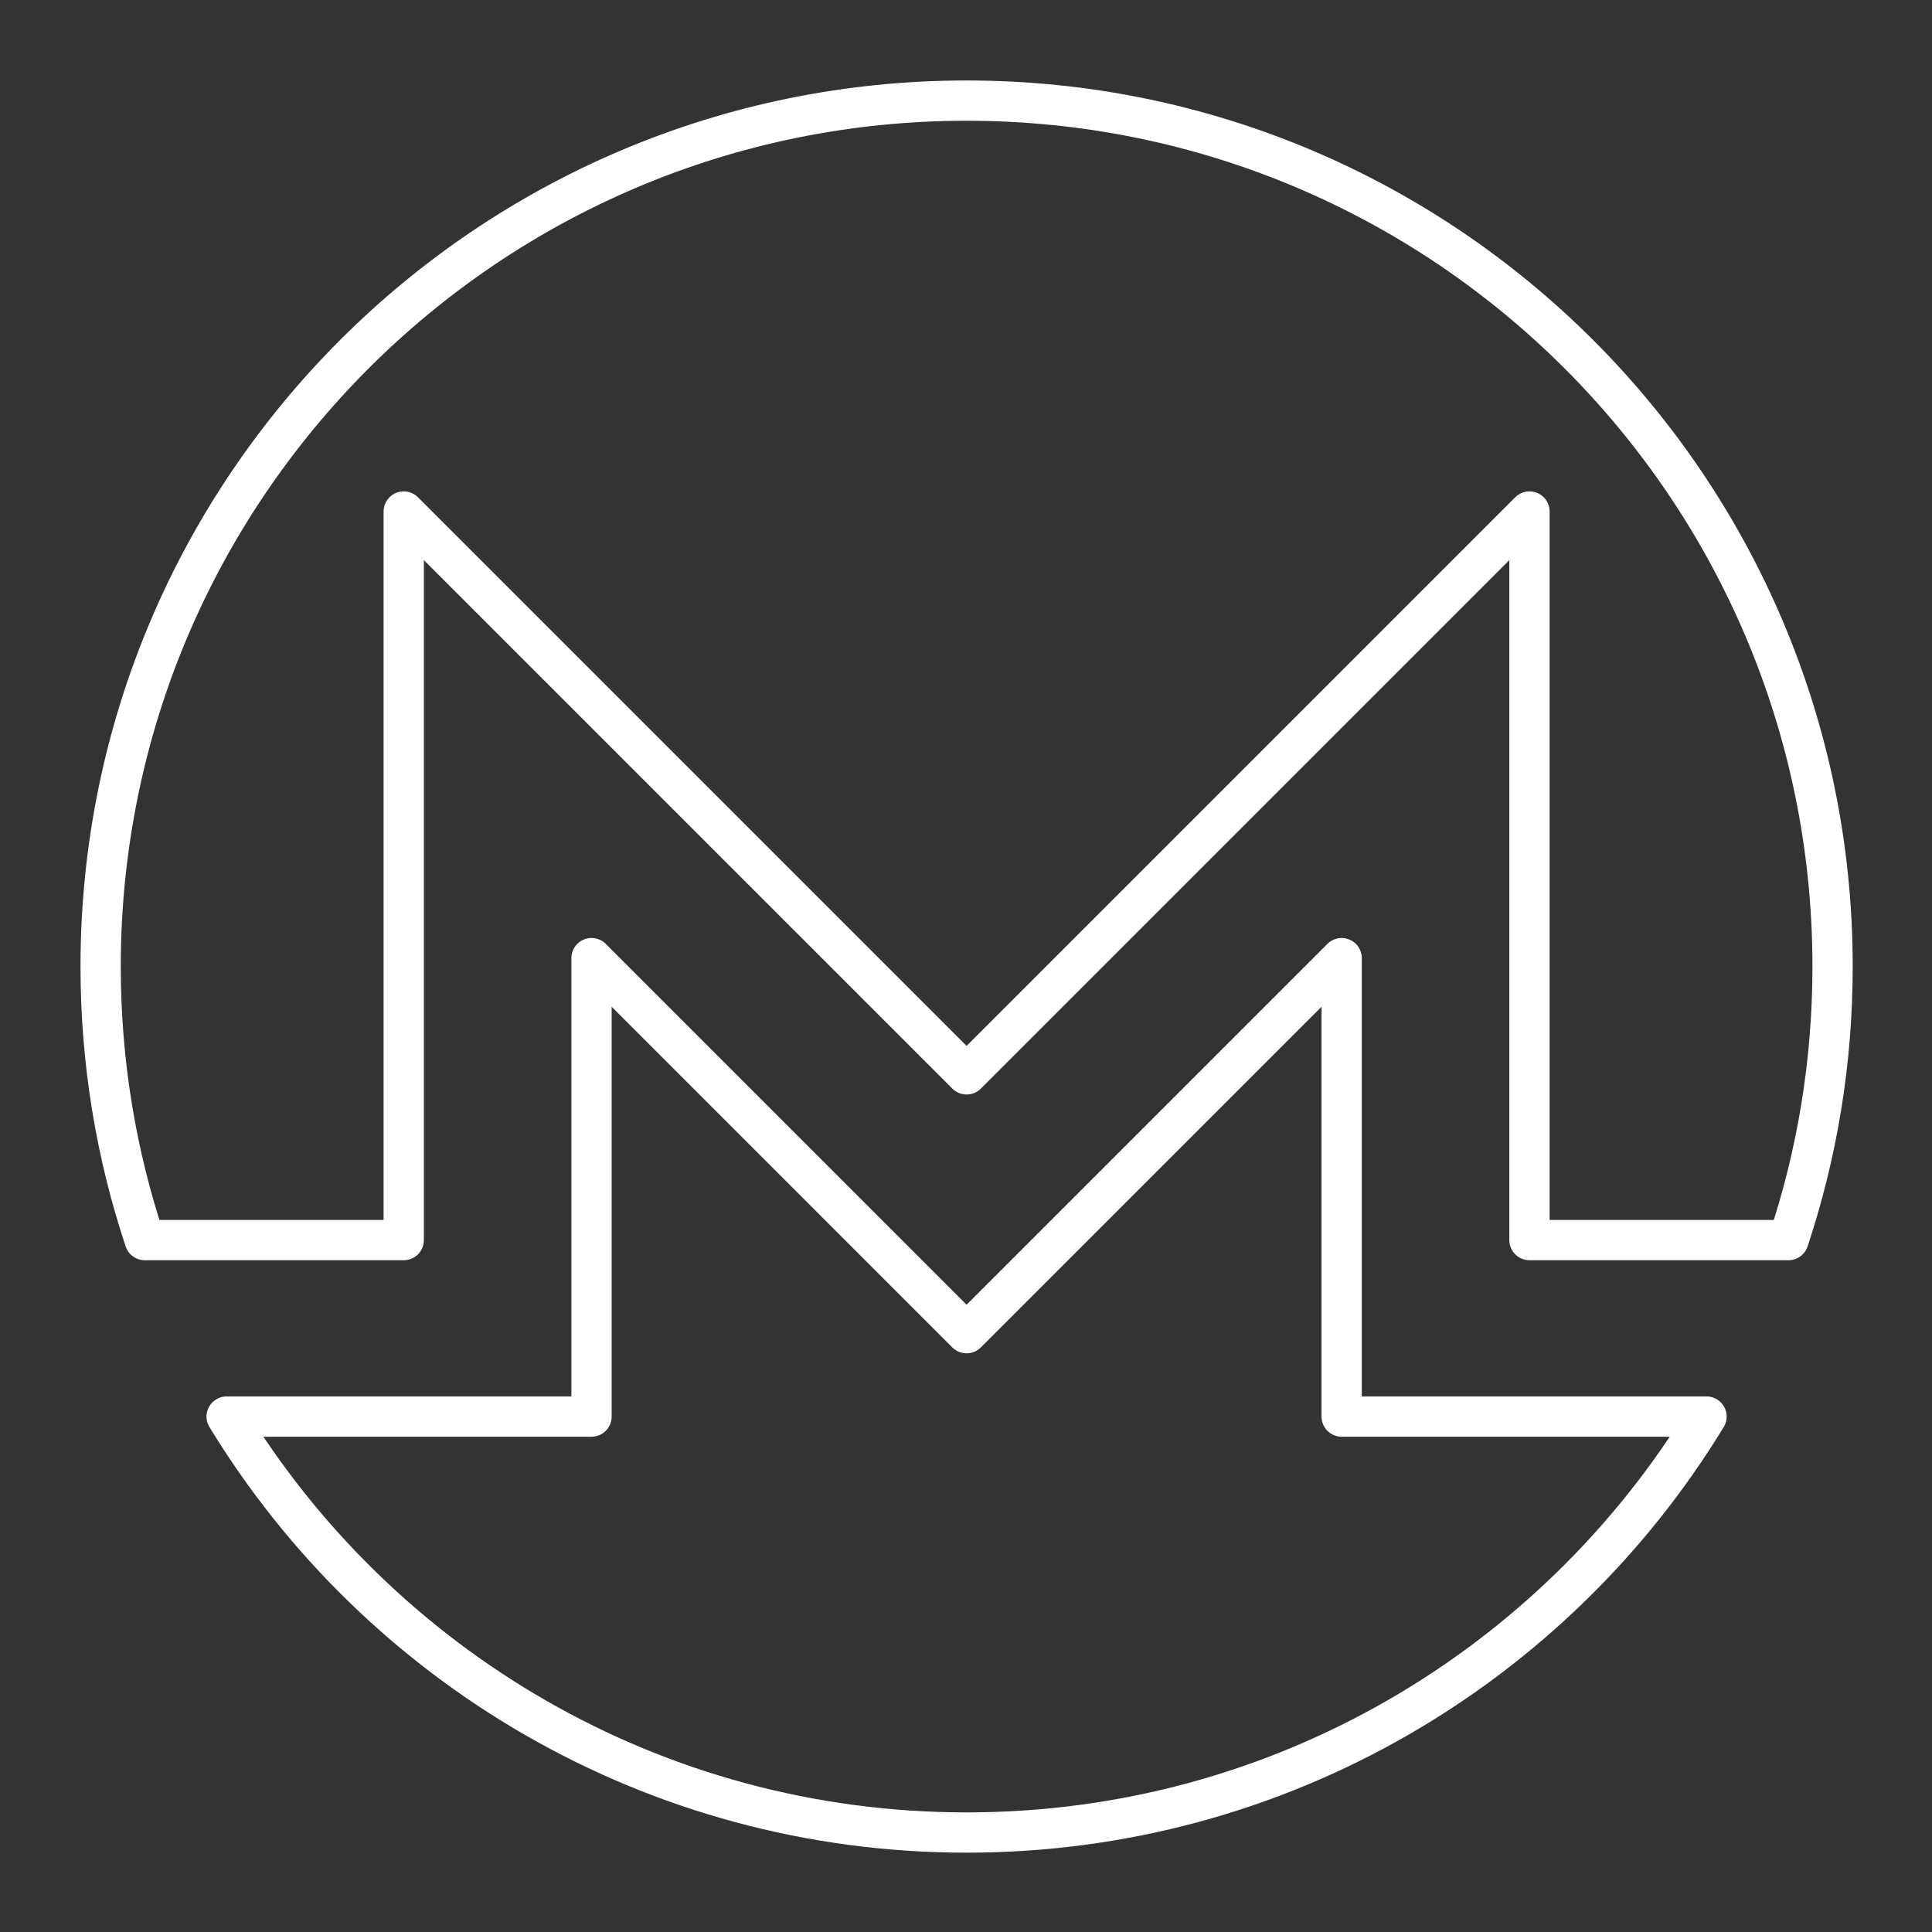 <?xml version="1.0" encoding="UTF-8" standalone="no"?>
<svg
   xmlns:dc="http://purl.org/dc/elements/1.1/"
   xmlns:cc="http://creativecommons.org/ns#"
   xmlns:rdf="http://www.w3.org/1999/02/22-rdf-syntax-ns#"
   xmlns:svg="http://www.w3.org/2000/svg"
   xmlns="http://www.w3.org/2000/svg"
   xmlns:sodipodi="http://sodipodi.sourceforge.net/DTD/sodipodi-0.dtd"
   xmlns:inkscape="http://www.inkscape.org/namespaces/inkscape"
   viewBox="0 0 48 48"
   version="1.1"
   id="svg8"
   sodipodi:docname="circle.svg"
   inkscape:version="1.0.1 (3bc2e813f5, 2020-09-07, custom)">
  <rect x="0" y="0" width="48" height="48" fill="#333333" stroke="none"/>
  <sodipodi:namedview
     pagecolor="#000000"
     bordercolor="#666666"
     borderopacity="1"
     objecttolerance="10"
     gridtolerance="10"
     guidetolerance="10"
     inkscape:pageopacity="0"
     inkscape:pageshadow="2"
     inkscape:window-width="1920"
     inkscape:window-height="1080"
     id="namedview10"
     showgrid="false"
     inkscape:pagecheckerboard="true"
     inkscape:zoom="17.736596"
     inkscape:cx="20.082967"
     inkscape:cy="20.344321"
     inkscape:window-x="0"
     inkscape:window-y="0"
     inkscape:window-maximized="1"
     inkscape:current-layer="svg8"
     inkscape:document-rotation="0" />
  <defs
     id="defs4">
    <style
       id="style2">.a{fill:none;stroke:#fff;stroke-linecap:round;stroke-linejoin:round;}</style>
  </defs>
  <g
     id="g852"
     transform="matrix(0.583,0,0,0.583,2.269,2.294)"
     style="stroke:#ffffff;stroke-width:1.716;stroke-miterlimit:4;stroke-dasharray:none;stroke-linejoin:round;stroke-linecap:round">
    <path
       d="m 37.3,0.353 c -20.377,0 -36.903,16.524 -36.903,36.902 0,4.074 0.66,7.992 1.88,11.657 h 11.036 v -31.049 l 23.987,23.987 23.987,-23.987 v 31.049 h 11.037 c 1.22,-3.665 1.88,-7.583 1.88,-11.657 0,-20.378 -16.526,-36.902 -36.904,-36.902"
       id="path22"
       style="fill:none;stroke:#ffffff;stroke-width:1.716;stroke-miterlimit:4;stroke-dasharray:none;stroke-opacity:1;stroke-linejoin:round;stroke-linecap:round" />
    <path
       d="m 21.316,36.896 v 19.537 h -15.55 c 6.478,10.628 18.178,17.726 31.533,17.726 13.355,0 25.056,-7.098 31.533,-17.726 h -15.549 v -19.537 l -15.984,15.984 z"
       id="path26"
       style="fill:none;stroke:#ffffff;stroke-width:1.716;stroke-miterlimit:4;stroke-dasharray:none;stroke-opacity:1;stroke-linejoin:round;stroke-linecap:round" />
  </g>
</svg>
